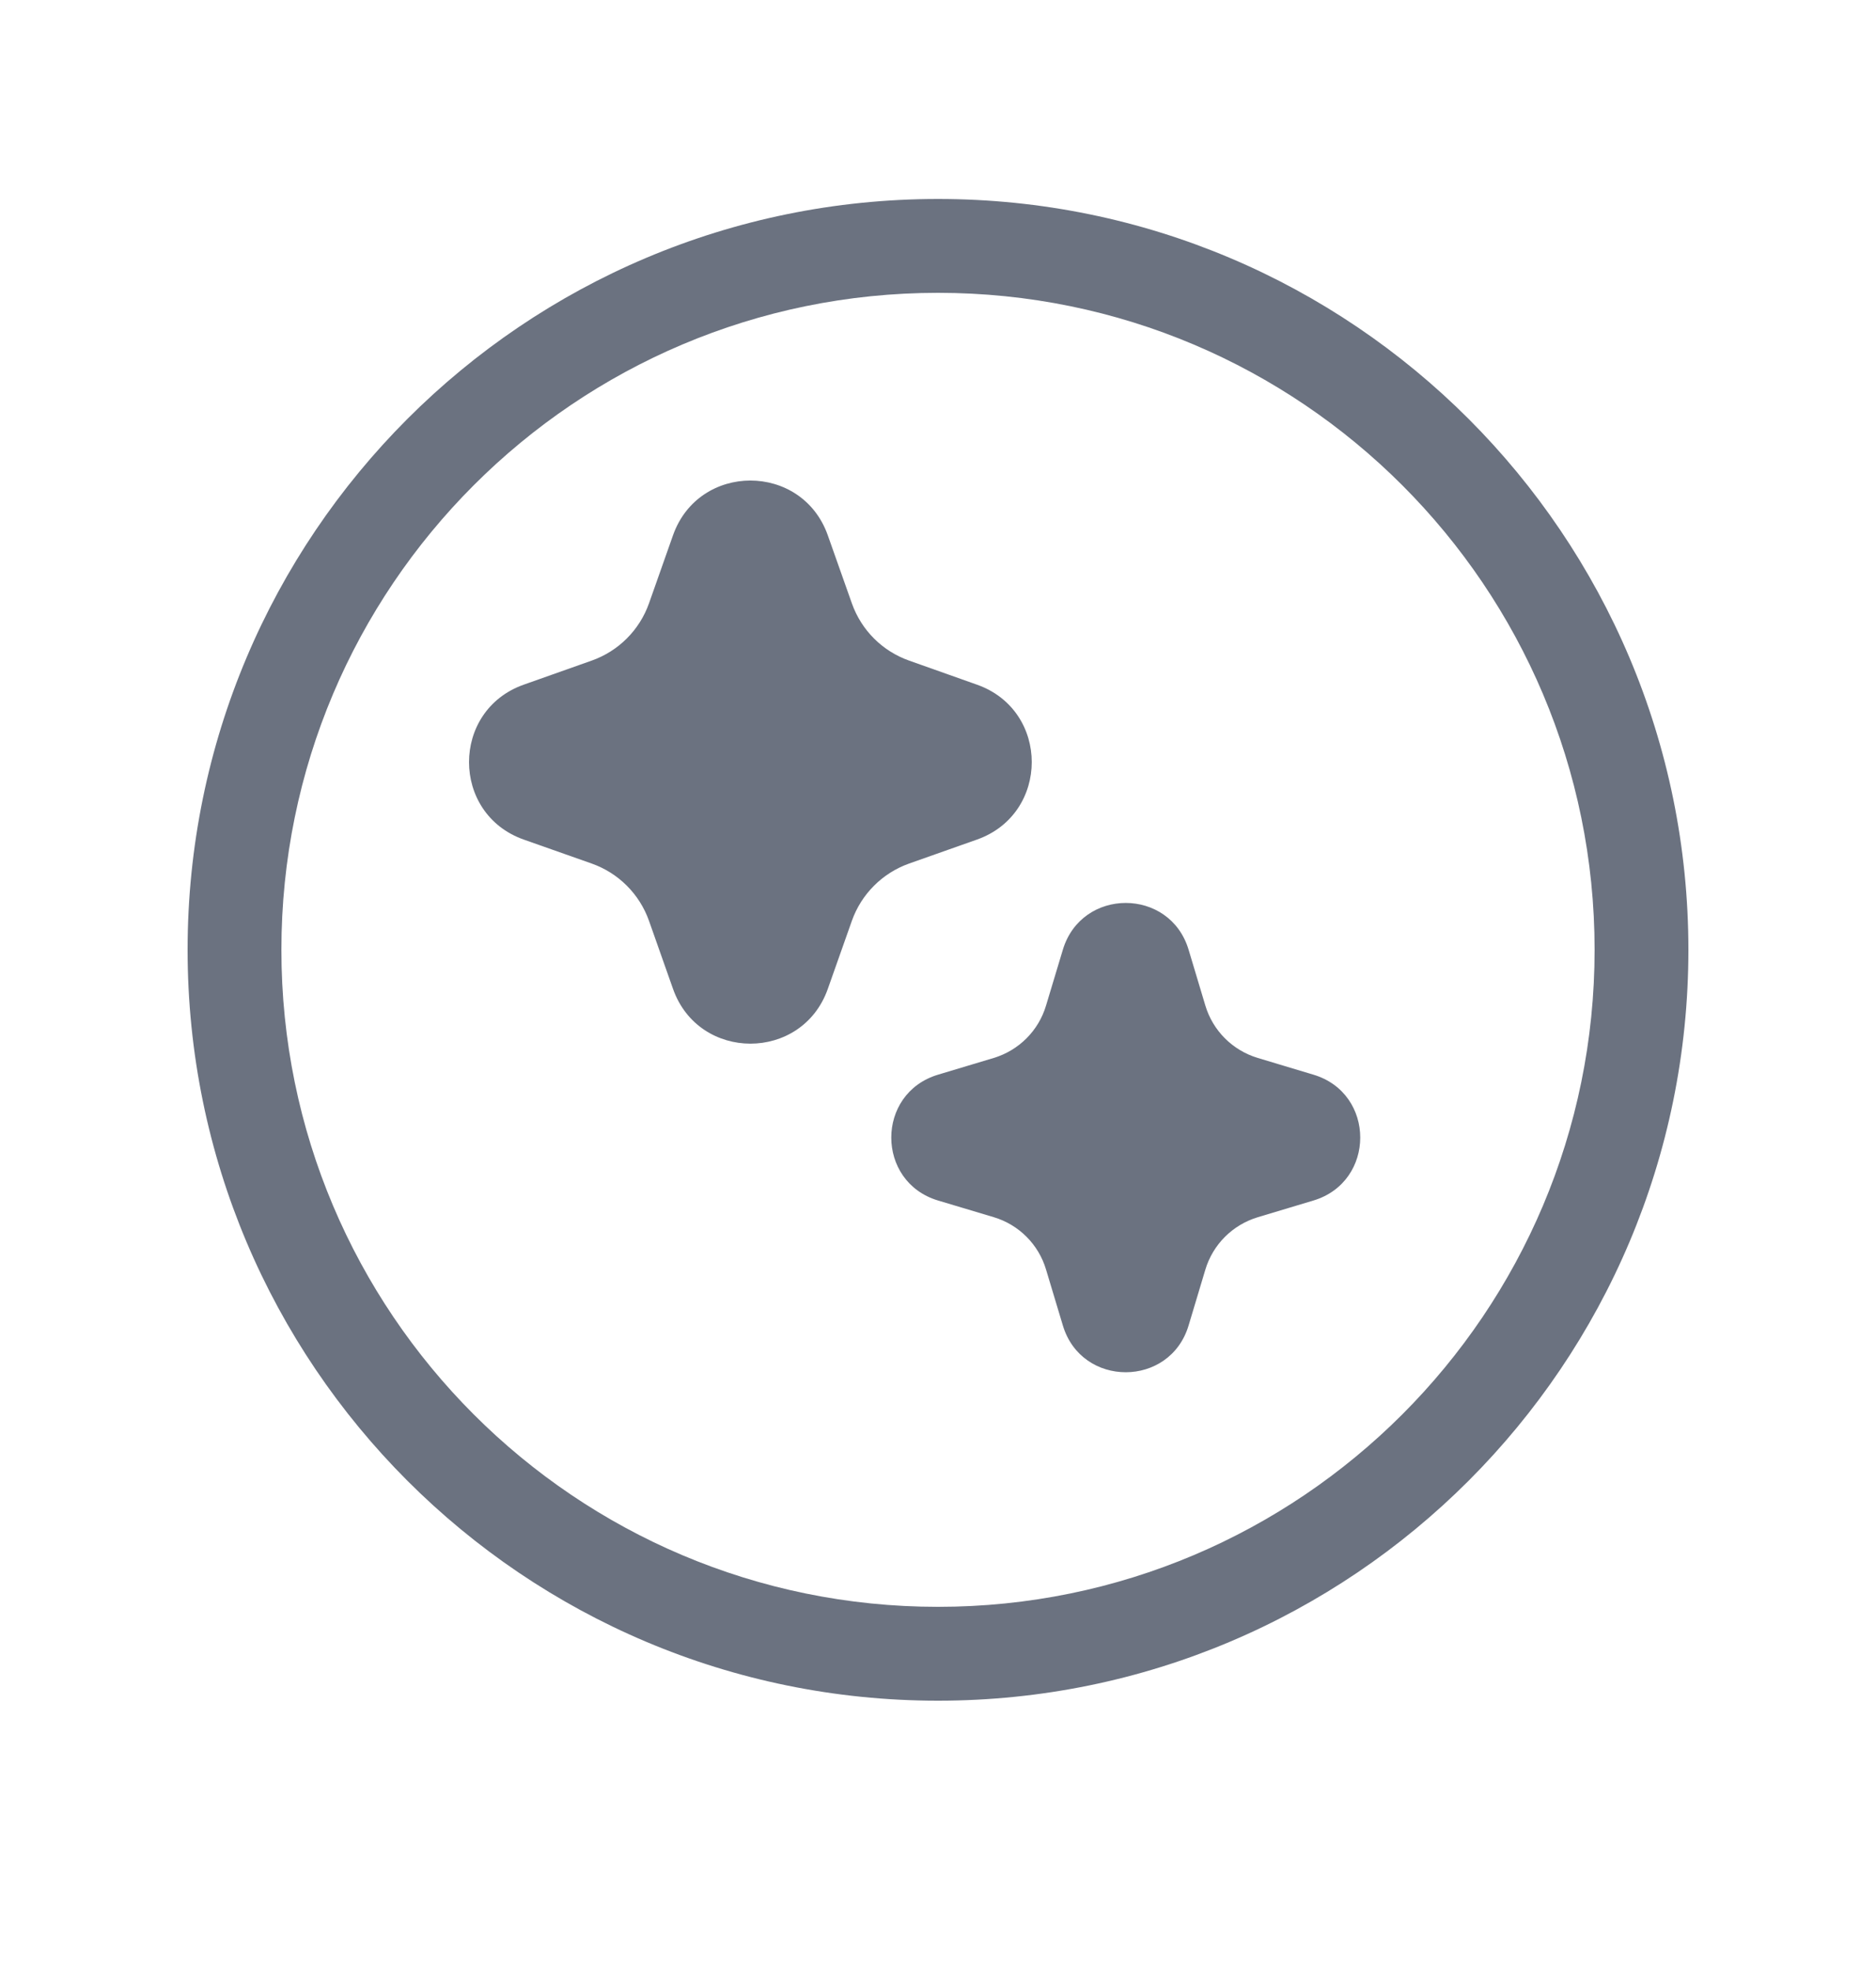 <svg width="20" height="21" viewBox="0 0 20 21" fill="none" xmlns="http://www.w3.org/2000/svg">
<path d="M10 3.12C6.134 3.12 3 6.254 3 10.12C3 13.986 6.134 17.12 10 17.12C13.866 17.12 17 13.986 17 10.12C17 6.254 13.866 3.12 10 3.12ZM2 10.12C2 5.702 5.582 2.12 10 2.12C14.418 2.12 18 5.702 18 10.12C18 14.538 14.418 18.12 10 18.12C5.582 18.12 2 14.538 2 10.12ZM7.175 5.703C7.45 4.926 8.549 4.925 8.825 5.703L9.082 6.429C9.183 6.714 9.406 6.937 9.691 7.038L10.416 7.295C11.194 7.57 11.194 8.669 10.416 8.945L9.691 9.201C9.407 9.302 9.183 9.526 9.082 9.81L8.825 10.537C8.55 11.314 7.45 11.314 7.175 10.536L6.919 9.811C6.818 9.526 6.594 9.302 6.309 9.201L5.583 8.945C4.806 8.67 4.806 7.57 5.583 7.295L6.309 7.038C6.594 6.937 6.818 6.713 6.919 6.428L7.175 5.703ZM12.672 10.12C12.473 9.454 11.531 9.454 11.331 10.119L11.152 10.713C11.072 10.982 10.862 11.191 10.594 11.272L10.001 11.45C9.335 11.649 9.336 12.592 10.001 12.791L10.593 12.968C10.862 13.048 11.072 13.258 11.152 13.527L11.331 14.122C11.53 14.787 12.473 14.787 12.672 14.121L12.85 13.528C12.93 13.26 13.14 13.05 13.409 12.969L14.002 12.791C14.668 12.591 14.668 11.649 14.002 11.45L13.409 11.272C13.14 11.191 12.93 10.981 12.85 10.713L12.672 10.12Z" fill="#6B7280"/>
</svg>
